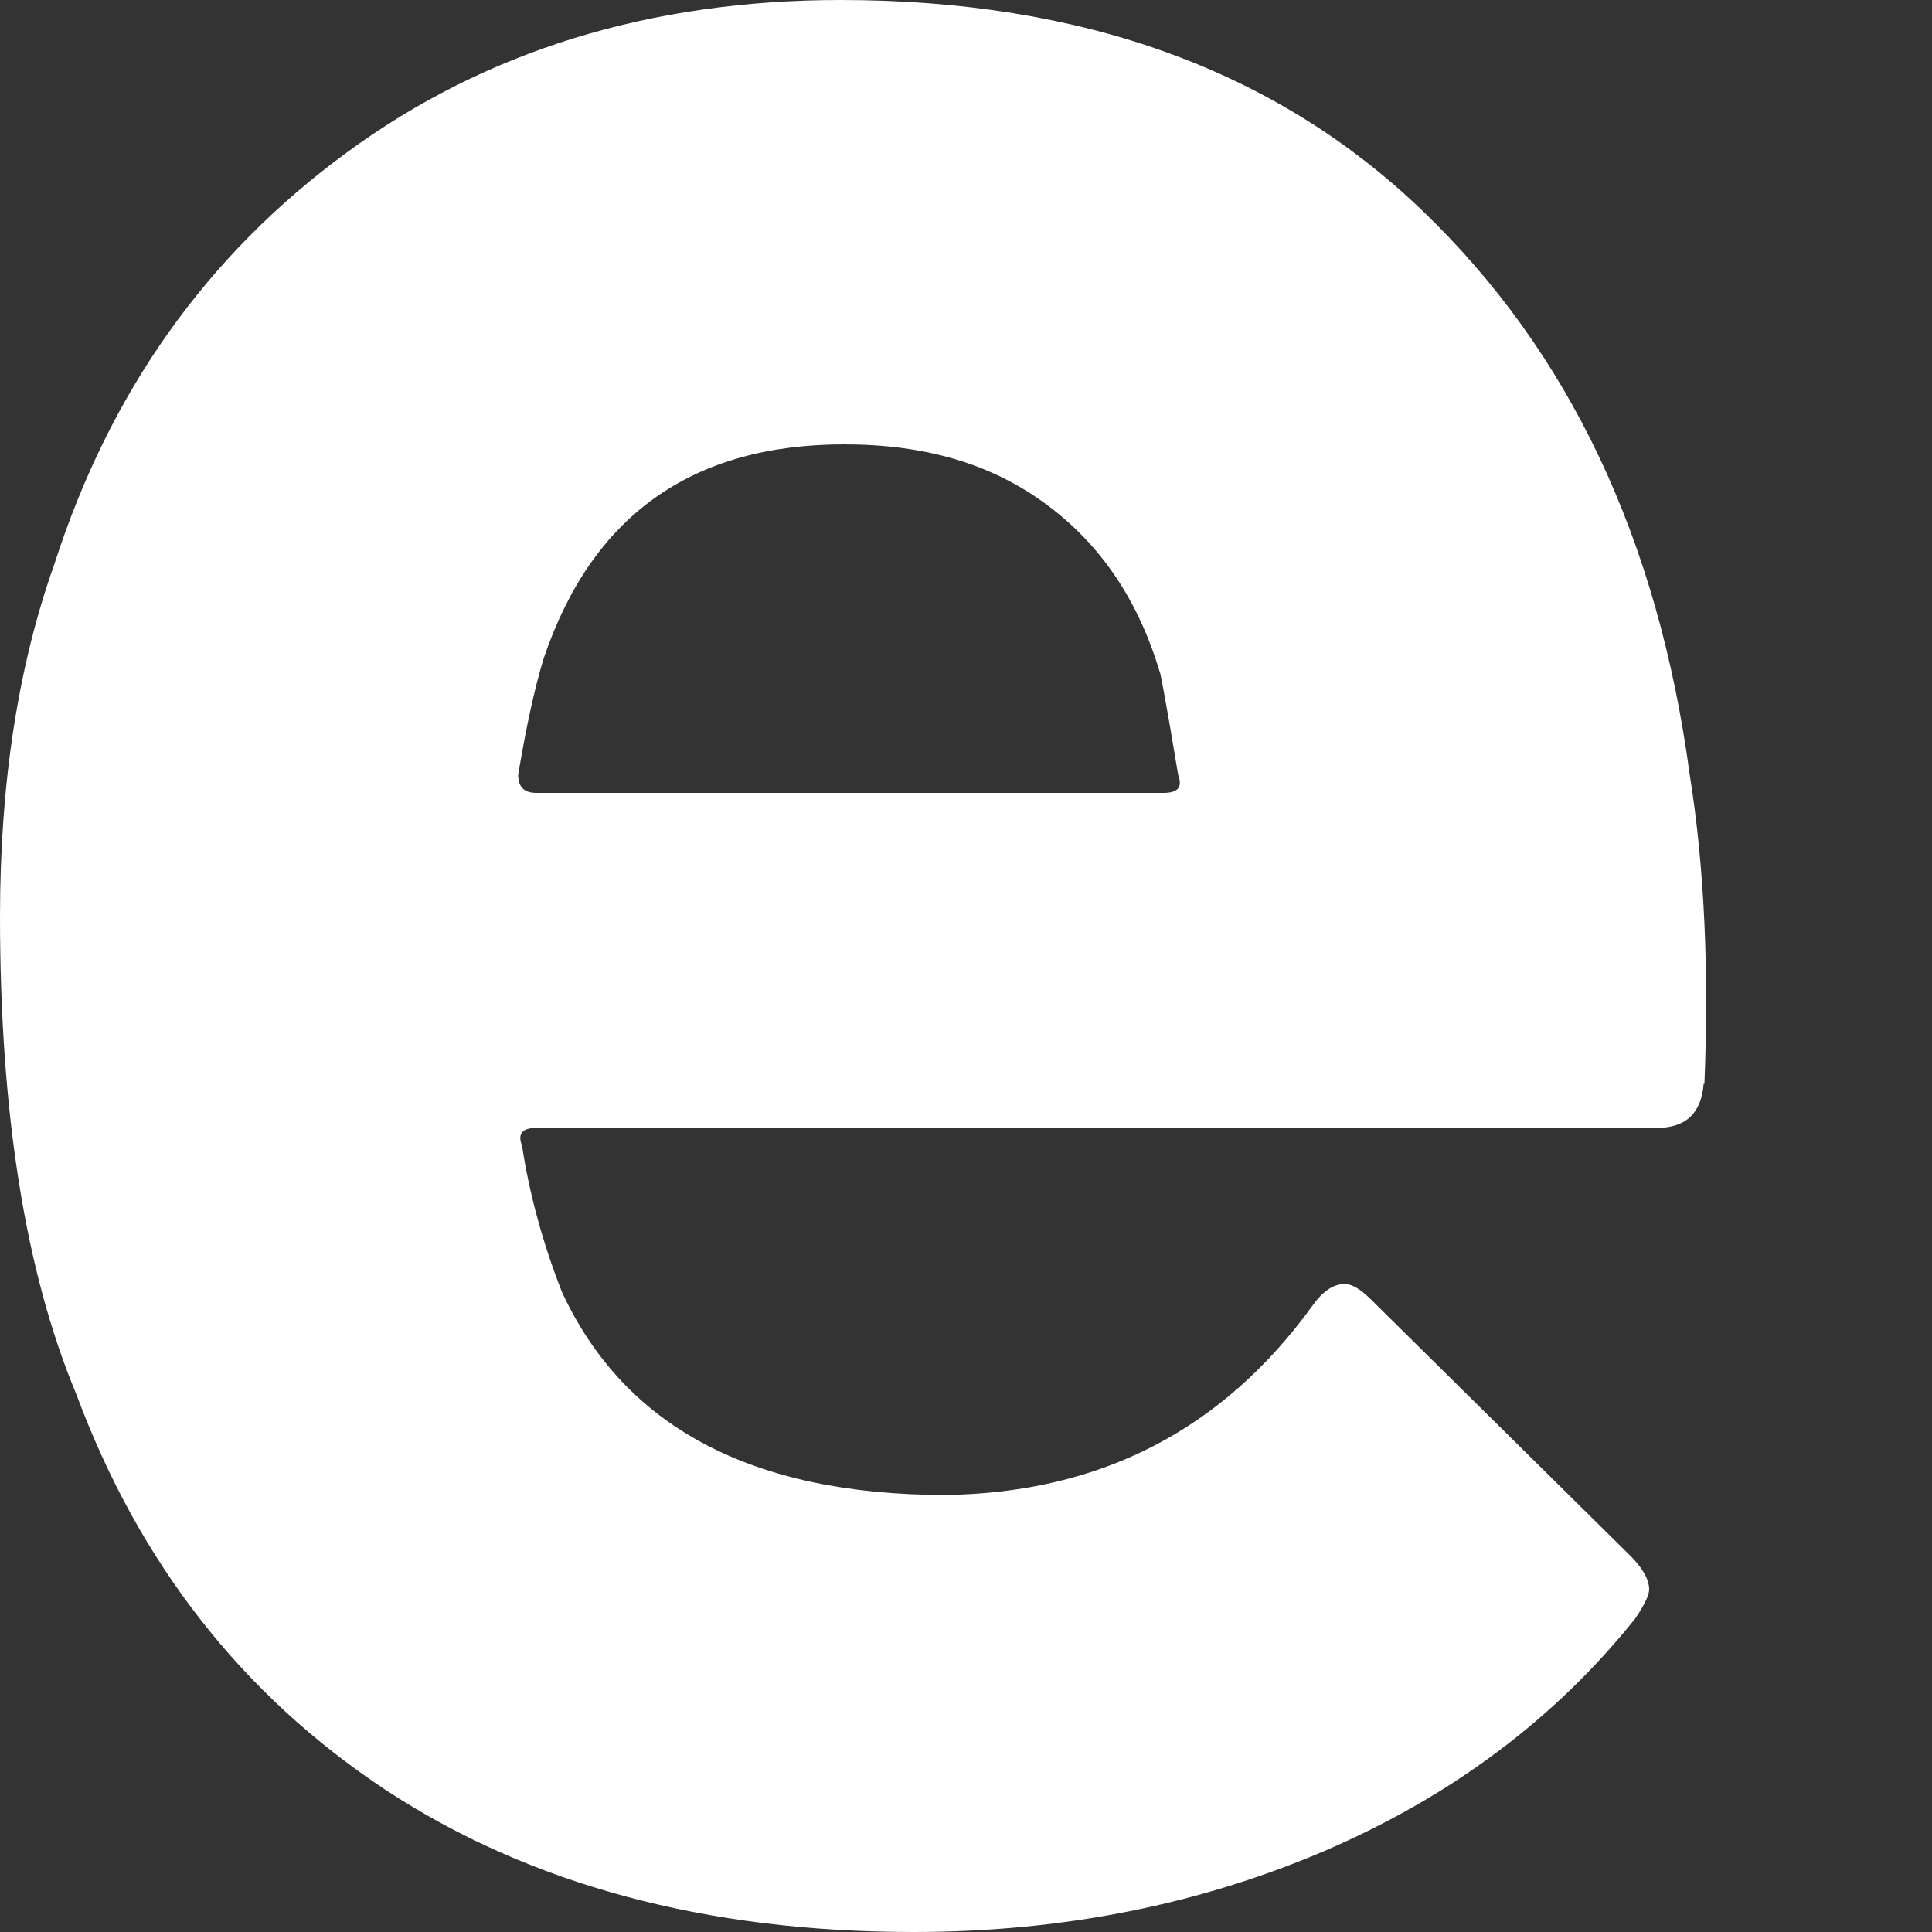 <svg width="5" height="5" viewBox="0 0 5 5" fill="none" xmlns="http://www.w3.org/2000/svg">
<rect x="0" y="0" width="5" height="5" fill="#333333" stroke="none"/>
<path d="M4.409 2.805C4.403 2.881 4.363 2.919 4.288 2.919H1.388C1.351 2.919 1.339 2.935 1.351 2.965C1.37 3.09 1.405 3.218 1.454 3.343C1.616 3.694 1.948 3.869 2.448 3.869C2.849 3.863 3.164 3.7 3.396 3.38C3.422 3.343 3.45 3.323 3.48 3.323C3.499 3.323 3.52 3.336 3.546 3.361L4.222 4.029C4.253 4.061 4.268 4.089 4.268 4.114C4.268 4.127 4.257 4.152 4.231 4.19C4.025 4.447 3.759 4.647 3.433 4.788C3.108 4.928 2.752 5 2.364 5C1.826 5 1.371 4.877 0.999 4.633C0.627 4.387 0.36 4.046 0.197 3.607C0.066 3.293 0 2.881 0 2.372C0 2.026 0.047 1.723 0.141 1.459C0.284 1.014 0.536 0.659 0.897 0.395C1.256 0.131 1.684 0 2.176 0C2.802 0 3.304 0.182 3.682 0.546C4.061 0.91 4.291 1.395 4.373 2.005C4.411 2.243 4.423 2.511 4.411 2.805H4.409ZM1.407 1.704C1.382 1.786 1.361 1.886 1.341 2.005C1.341 2.037 1.357 2.052 1.388 2.052H3.011C3.049 2.052 3.061 2.037 3.049 2.005C3.019 1.823 3.002 1.735 3.002 1.741C2.946 1.553 2.848 1.408 2.706 1.304C2.565 1.2 2.393 1.15 2.185 1.15C1.791 1.15 1.532 1.334 1.407 1.704Z" fill="white"/>
</svg>
